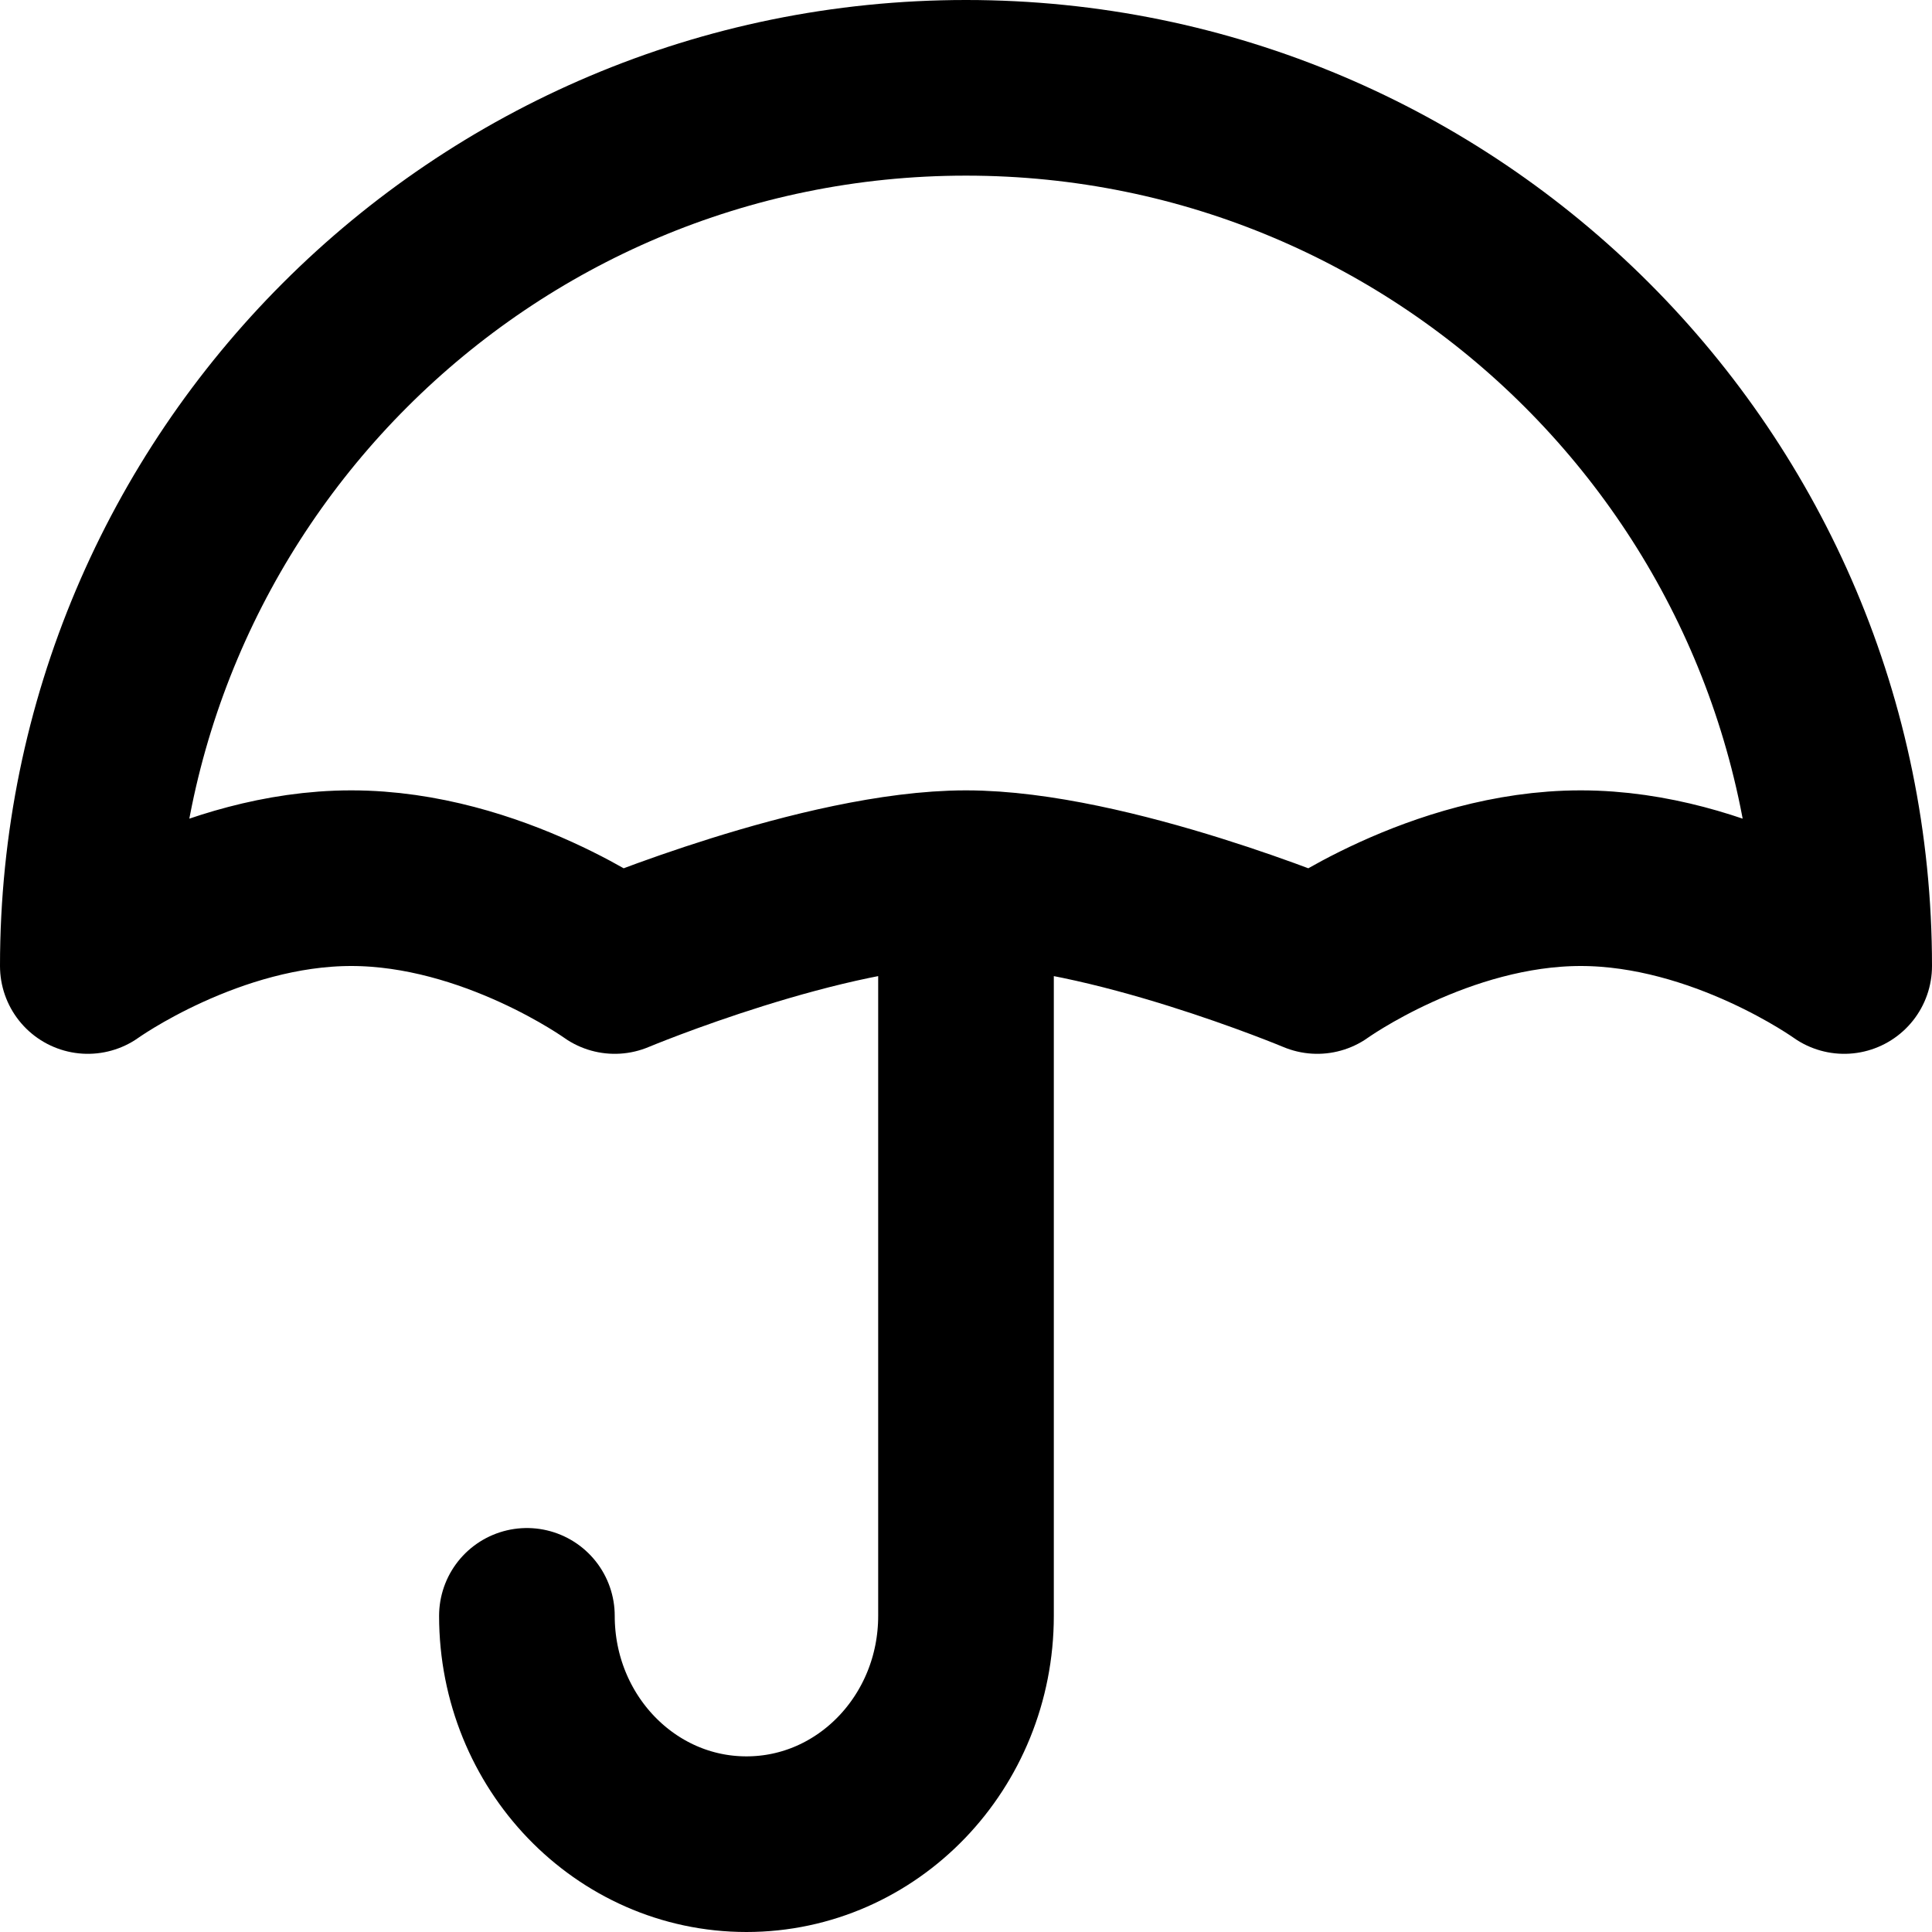 <svg width="22" height="22" viewBox="0 0 22 22" fill="none" xmlns="http://www.w3.org/2000/svg">
<path d="M6 18.4C6 19.836 7.119 21 8.5 21C9.881 21 11 19.836 11 18.4V10M11 10C9.39 10 7 11 7 11C7 11 5.61 10 4 10C2.39 10 1 11 1 11C1 5.477 5.477 1 11 1C16.523 1 21 5.477 21 11C21 11 19.61 10 18 10C16.39 10 15 11 15 11C15 11 12.61 10 11 10Z" stroke="black" stroke-width="2" stroke-linecap="round" stroke-linejoin="round"/>
</svg>
